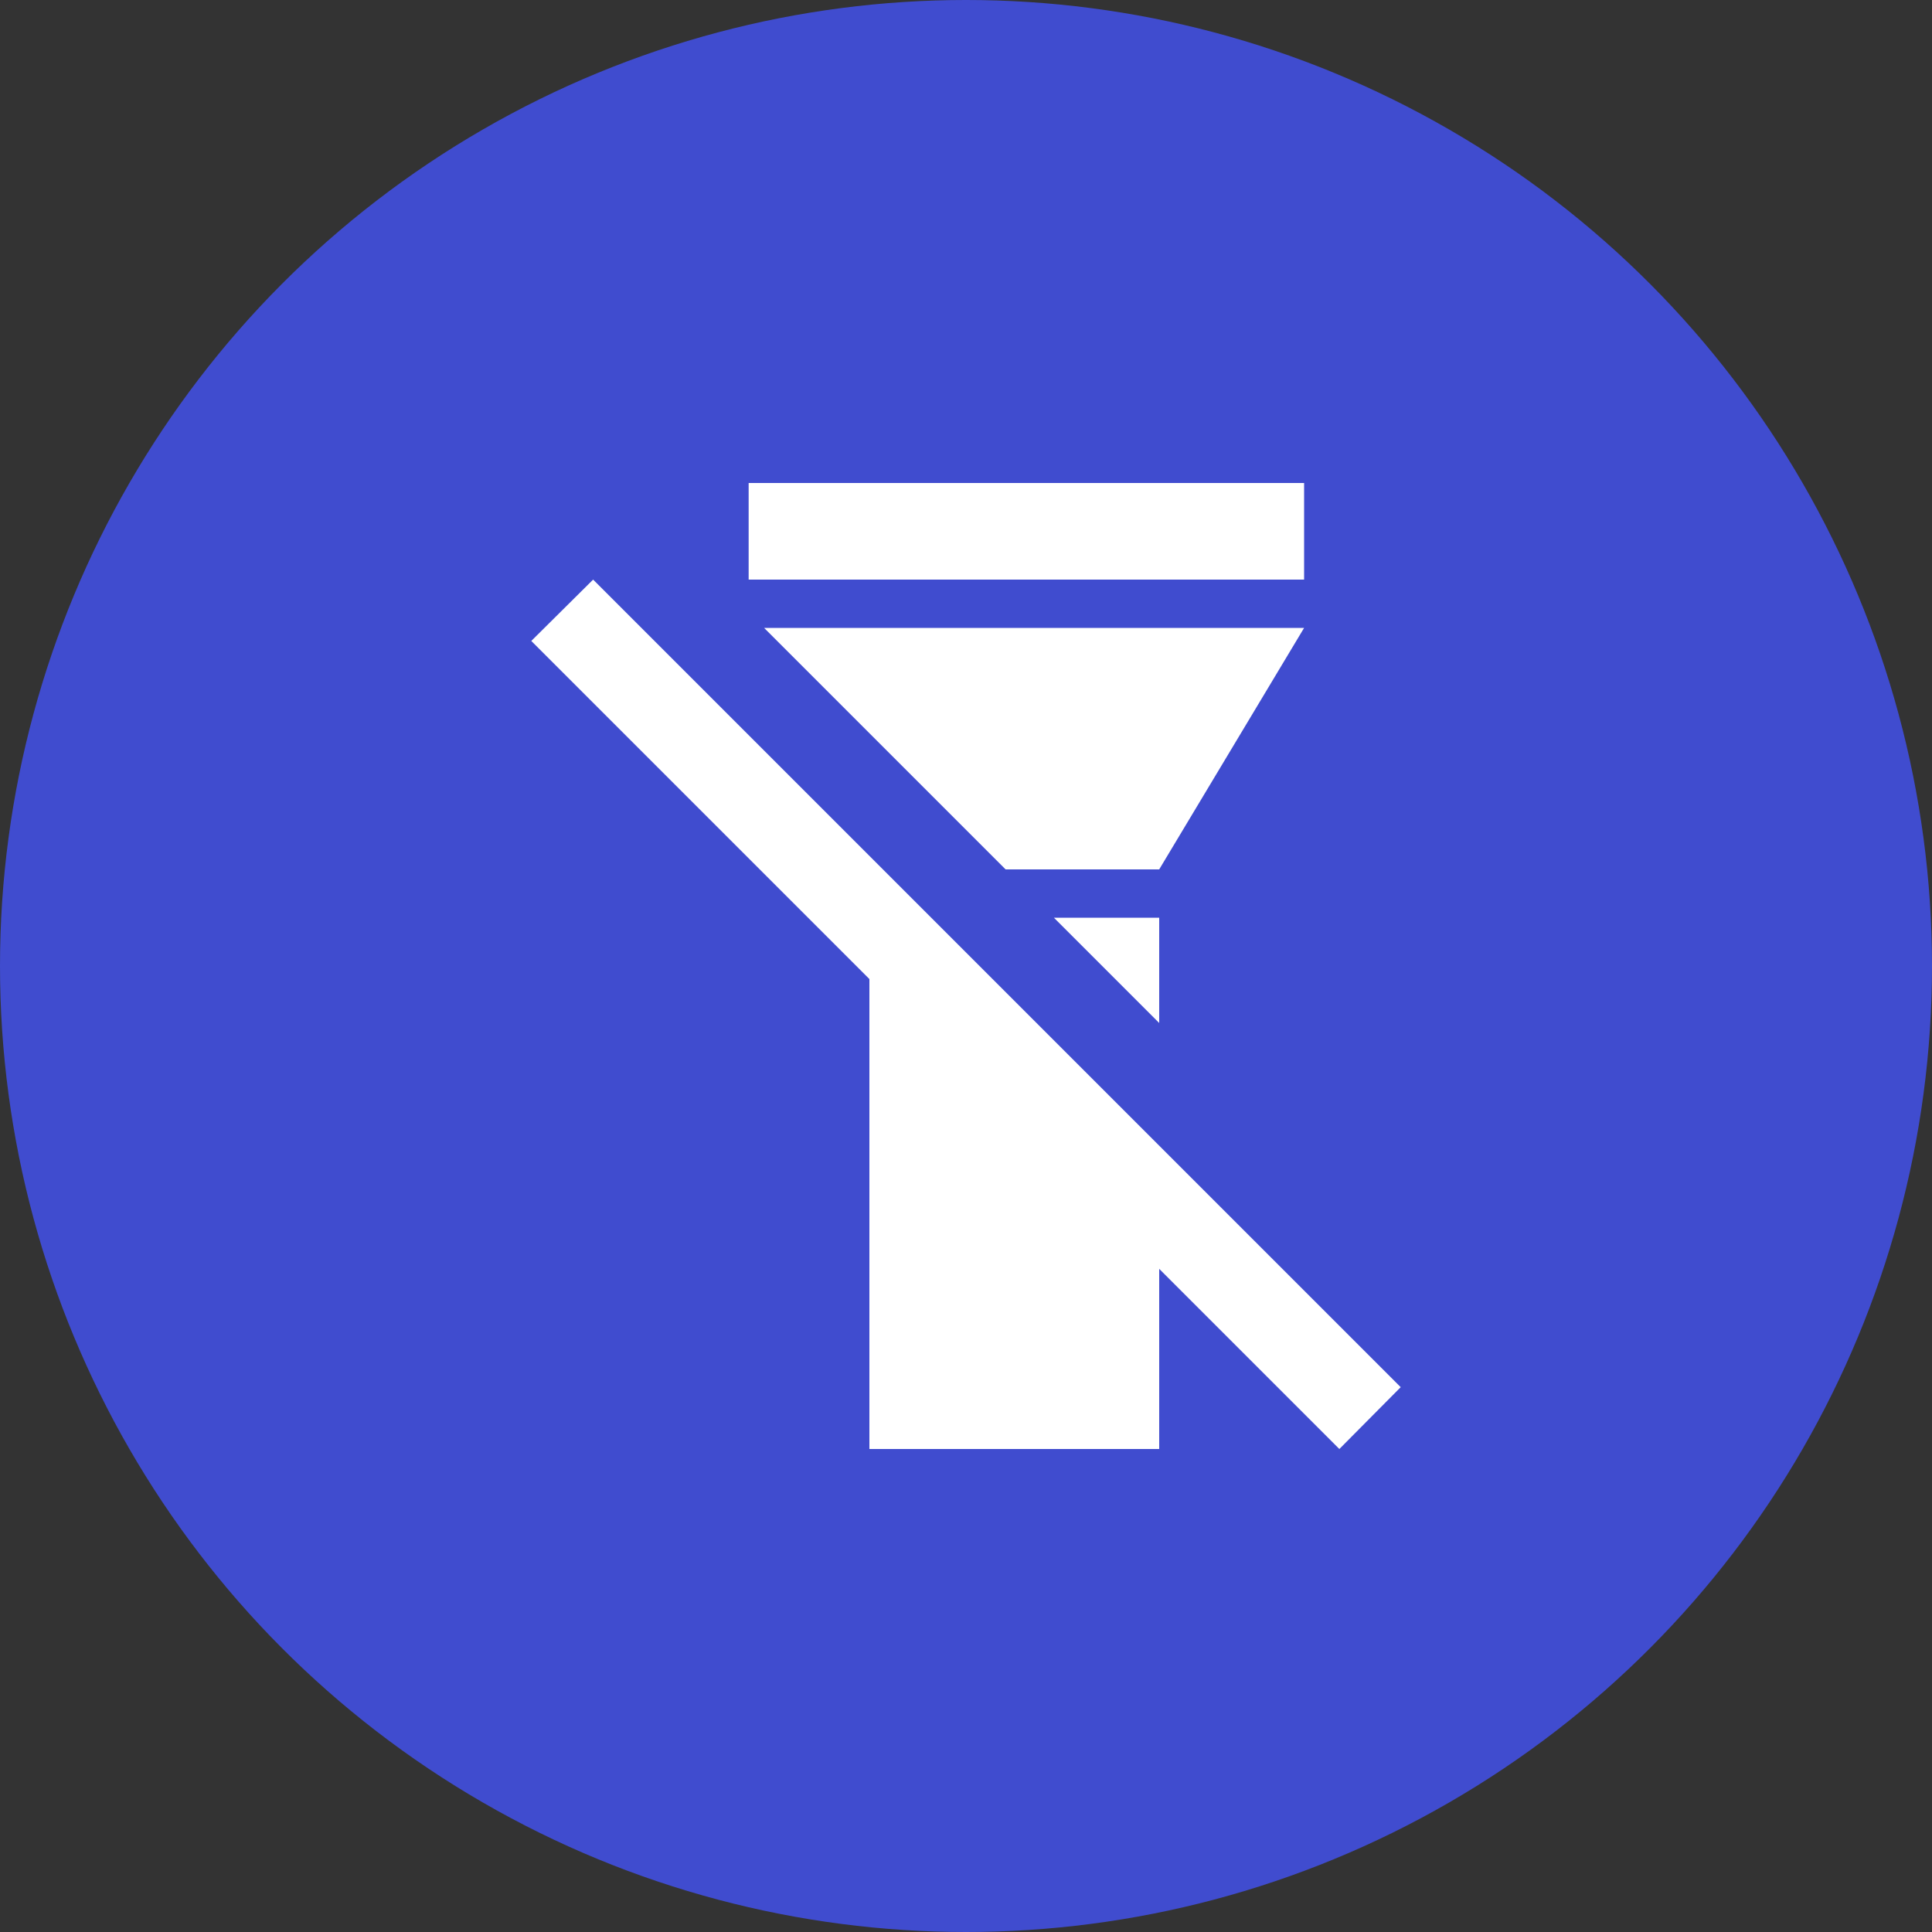 <svg width="40" height="40" viewBox="0 0 40 40" fill="none" xmlns="http://www.w3.org/2000/svg">
<rect x="0" y="0" width="40" height="40" fill="#333333" stroke="none"/>
<circle cx="20" cy="20" r="20" fill="#404CCF"/>
<path d="M11 13.27L12.28 12L29 28.72L27.73 30L24 26.27V30H18V20.27L11 13.27ZM27 13L24 18H20.82L15.82 13H27ZM27 12H15.5V10H27V12ZM24 19V21.18L21.82 19H24Z" fill="white"/>
</svg>
